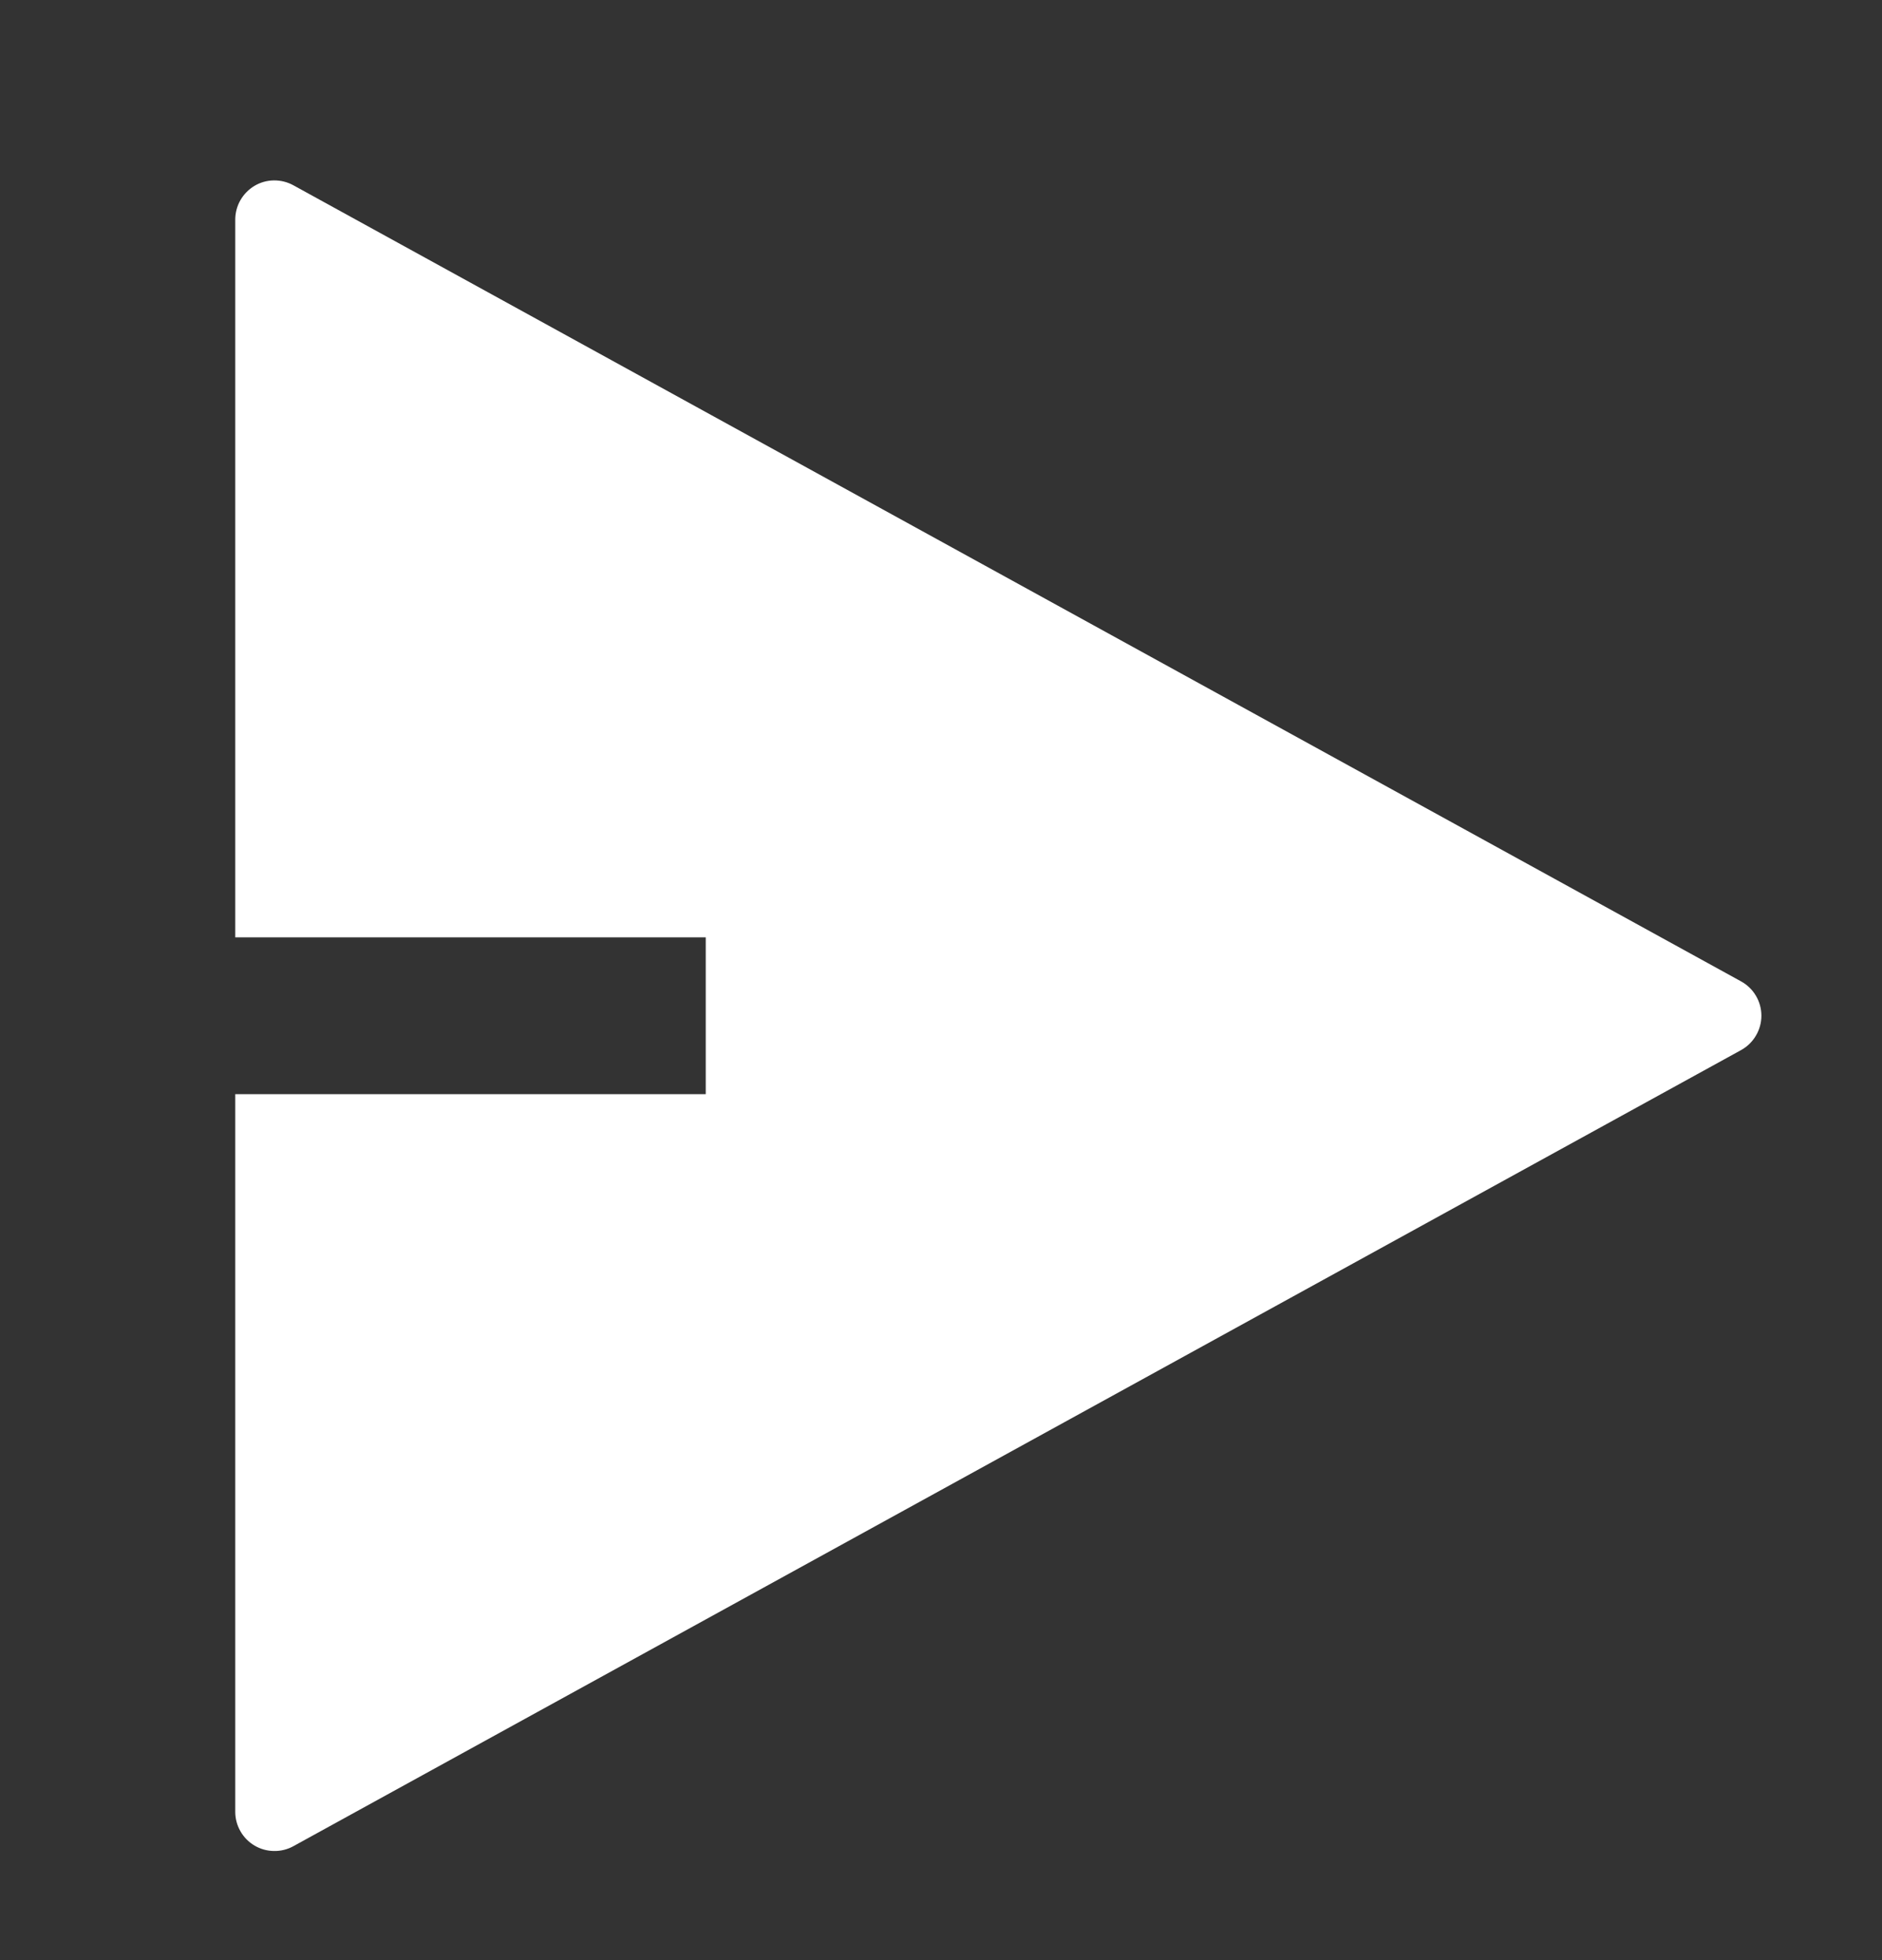 <svg width="24" height="25" viewBox="0 0 24 25" fill="none" xmlns="http://www.w3.org/2000/svg">
<rect x="0" y="0" width="24" height="25" fill="#333333" stroke="none"/>
<g clip-path="url(#clip0_23_427)">
<path d="M3 13.955H9V11.955H3V2.801C3 2.714 3.023 2.628 3.066 2.553C3.109 2.478 3.171 2.415 3.246 2.37C3.32 2.326 3.405 2.302 3.492 2.301C3.579 2.3 3.665 2.321 3.741 2.363L22.203 12.517C22.281 12.56 22.347 12.623 22.392 12.7C22.438 12.777 22.462 12.865 22.462 12.955C22.462 13.044 22.438 13.132 22.392 13.209C22.347 13.286 22.281 13.35 22.203 13.393L3.741 23.547C3.665 23.589 3.579 23.61 3.492 23.608C3.405 23.607 3.32 23.583 3.246 23.539C3.171 23.495 3.109 23.432 3.066 23.356C3.023 23.281 3 23.196 3 23.109V13.955Z" fill="white"/>
</g>
<defs>
<clipPath id="clip0_23_427">
<rect width="24" height="24" fill="white" transform="translate(0 0.955)"/>
</clipPath>
</defs>
</svg>
